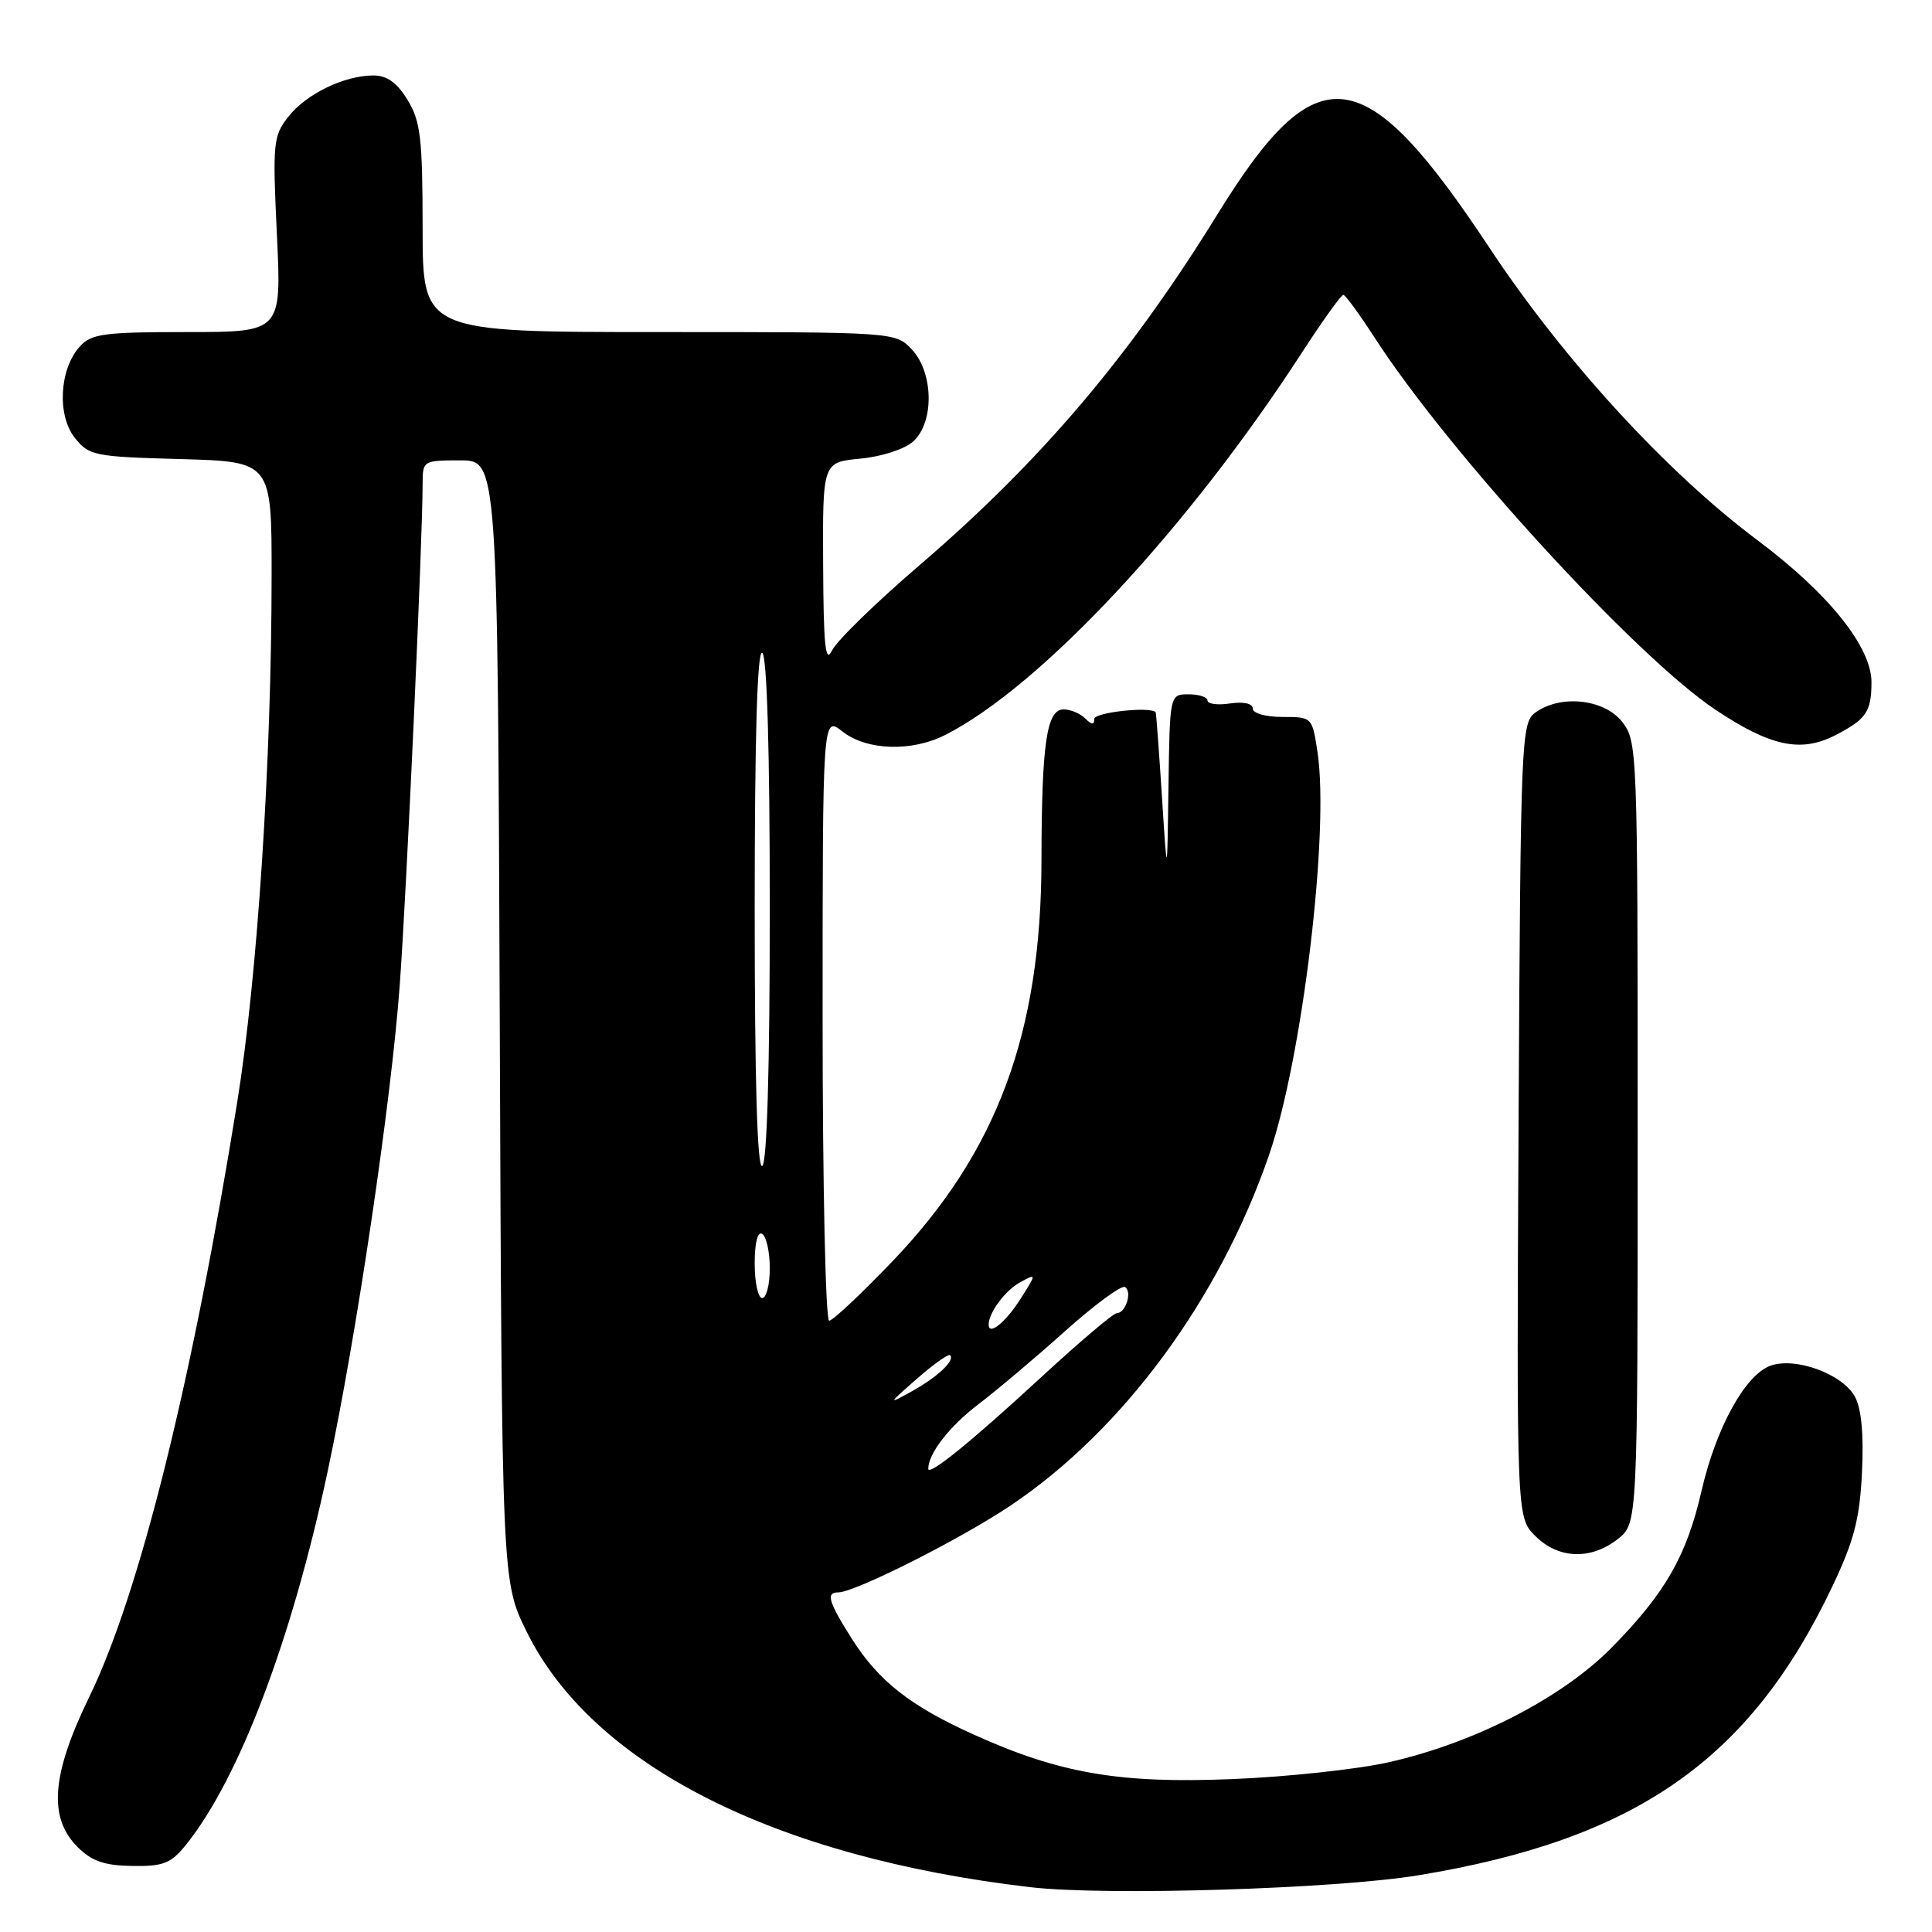 <?xml version="1.0" encoding="UTF-8" standalone="no"?>
<!DOCTYPE svg PUBLIC "-//W3C//DTD SVG 1.1//EN" "http://www.w3.org/Graphics/SVG/1.1/DTD/svg11.dtd" >
<svg xmlns="http://www.w3.org/2000/svg" xmlns:xlink="http://www.w3.org/1999/xlink" version="1.1" viewBox="0 0 256 256">
 <g >
 <path fill="currentColor"
d=" M 187.92 248.49 C 216.77 243.74 231.88 233.20 242.80 210.20 C 245.67 204.16 246.42 201.29 246.72 195.12 C 246.97 190.11 246.65 186.68 245.80 185.09 C 244.15 182.04 237.83 179.74 234.53 180.99 C 231.21 182.25 227.37 189.25 225.47 197.52 C 223.48 206.18 220.67 211.08 213.57 218.30 C 207.00 224.97 195.41 230.94 184.00 233.51 C 179.88 234.44 170.55 235.45 163.27 235.74 C 148.34 236.35 140.42 234.99 129.07 229.86 C 120.65 226.07 116.43 222.76 112.89 217.17 C 109.77 212.25 109.40 211.00 111.07 211.00 C 113.27 211.00 127.25 203.96 133.91 199.49 C 148.81 189.49 161.57 172.18 168.17 153.00 C 172.56 140.25 176.17 110.26 174.58 99.69 C 173.88 95.02 173.86 95.00 169.94 95.00 C 167.71 95.00 166.00 94.52 166.00 93.89 C 166.00 93.22 164.80 92.95 163.00 93.21 C 161.35 93.46 160.00 93.28 160.00 92.83 C 160.00 92.37 158.88 92.00 157.50 92.00 C 155.00 92.00 155.00 92.00 154.83 104.25 C 154.66 116.50 154.66 116.50 153.96 105.50 C 153.57 99.45 153.20 94.44 153.13 94.37 C 152.37 93.58 145.00 94.40 145.00 95.26 C 145.00 96.08 144.66 96.06 143.80 95.20 C 143.14 94.54 141.85 94.00 140.93 94.00 C 138.68 94.00 138.03 98.50 138.00 114.00 C 137.97 136.85 132.13 152.61 118.33 167.05 C 114.15 171.42 110.34 175.00 109.87 175.00 C 109.39 175.00 109.00 156.97 109.00 134.93 C 109.00 94.85 109.00 94.85 111.63 96.93 C 114.86 99.46 120.83 99.65 125.30 97.36 C 137.97 90.88 157.37 70.08 172.50 46.74 C 175.25 42.50 177.72 39.05 178.00 39.07 C 178.28 39.09 180.16 41.67 182.19 44.81 C 192.05 60.04 216.75 87.00 227.30 94.04 C 234.56 98.89 238.61 99.76 243.13 97.45 C 247.28 95.32 247.97 94.33 247.98 90.43 C 248.01 85.75 242.31 78.64 232.86 71.57 C 220.83 62.58 207.16 47.65 197.35 32.82 C 180.77 7.76 174.54 6.98 161.36 28.33 C 149.73 47.19 137.88 61.14 121.81 74.92 C 116.06 79.85 110.86 84.92 110.25 86.19 C 109.37 88.01 109.12 85.62 109.07 74.88 C 109.00 61.25 109.00 61.25 114.01 60.77 C 116.85 60.50 119.88 59.51 121.01 58.49 C 123.81 55.95 123.71 49.39 120.83 46.31 C 118.65 44.00 118.65 44.00 87.33 44.00 C 56.00 44.00 56.00 44.00 56.00 30.25 C 55.99 18.31 55.73 16.07 54.01 13.25 C 52.61 10.95 51.28 10.00 49.48 10.00 C 45.62 10.00 40.58 12.44 38.20 15.47 C 36.20 18.02 36.11 18.93 36.69 31.09 C 37.31 44.00 37.31 44.00 24.81 44.00 C 13.75 44.00 12.11 44.22 10.57 45.92 C 7.87 48.90 7.54 55.01 9.90 58.00 C 11.79 60.38 12.46 60.52 23.94 60.83 C 36.00 61.17 36.00 61.17 35.99 76.33 C 35.98 100.84 34.12 129.37 31.44 146.00 C 25.46 183.12 18.49 211.16 11.82 224.87 C 6.82 235.15 6.38 240.83 10.27 244.73 C 12.16 246.62 13.82 247.19 17.53 247.25 C 21.67 247.31 22.65 246.92 24.67 244.41 C 31.69 235.67 38.66 217.29 43.41 195.00 C 47.23 177.08 51.85 145.91 52.97 130.50 C 53.89 117.89 56.00 71.61 56.00 64.04 C 56.00 61.06 56.10 61.00 60.97 61.00 C 65.94 61.00 65.94 61.00 66.22 135.27 C 66.50 209.54 66.50 209.54 69.77 216.18 C 78.47 233.86 102.57 246.09 136.50 250.06 C 146.53 251.23 176.86 250.30 187.92 248.49 Z  M 214.37 203.93 C 217.00 201.85 217.00 201.85 217.00 150.06 C 217.00 99.18 216.96 98.22 214.93 95.63 C 212.55 92.61 206.76 92.00 203.44 94.42 C 201.57 95.79 201.49 97.69 201.22 148.44 C 200.95 201.04 200.95 201.04 203.43 203.52 C 206.49 206.58 210.79 206.74 214.37 203.93 Z  M 123.00 194.62 C 123.00 192.61 125.81 188.99 129.61 186.10 C 132.07 184.23 137.26 179.85 141.15 176.36 C 145.04 172.88 148.60 170.26 149.07 170.54 C 150.06 171.15 149.16 174.00 147.98 174.00 C 147.53 174.00 142.97 177.87 137.83 182.61 C 128.67 191.06 123.00 195.65 123.00 194.62 Z  M 121.50 182.69 C 123.70 180.76 125.68 179.36 125.89 179.57 C 126.59 180.24 124.25 182.45 120.83 184.35 C 117.60 186.14 117.62 186.09 121.50 182.69 Z  M 131.00 175.52 C 131.00 173.93 133.23 170.95 135.21 169.89 C 137.36 168.73 137.36 168.73 135.23 172.10 C 133.26 175.21 131.00 177.04 131.00 175.52 Z  M 100.00 167.44 C 100.00 164.66 100.39 163.12 101.00 163.50 C 101.55 163.84 102.00 165.89 102.00 168.06 C 102.00 170.23 101.55 172.00 101.00 172.00 C 100.45 172.00 100.00 169.95 100.00 167.44 Z  M 100.00 120.50 C 100.00 97.68 100.34 86.09 101.00 86.50 C 101.63 86.89 102.00 99.32 102.00 120.50 C 102.00 141.68 101.63 154.11 101.00 154.50 C 100.34 154.91 100.00 143.32 100.00 120.50 Z "/>
</g>
</svg>